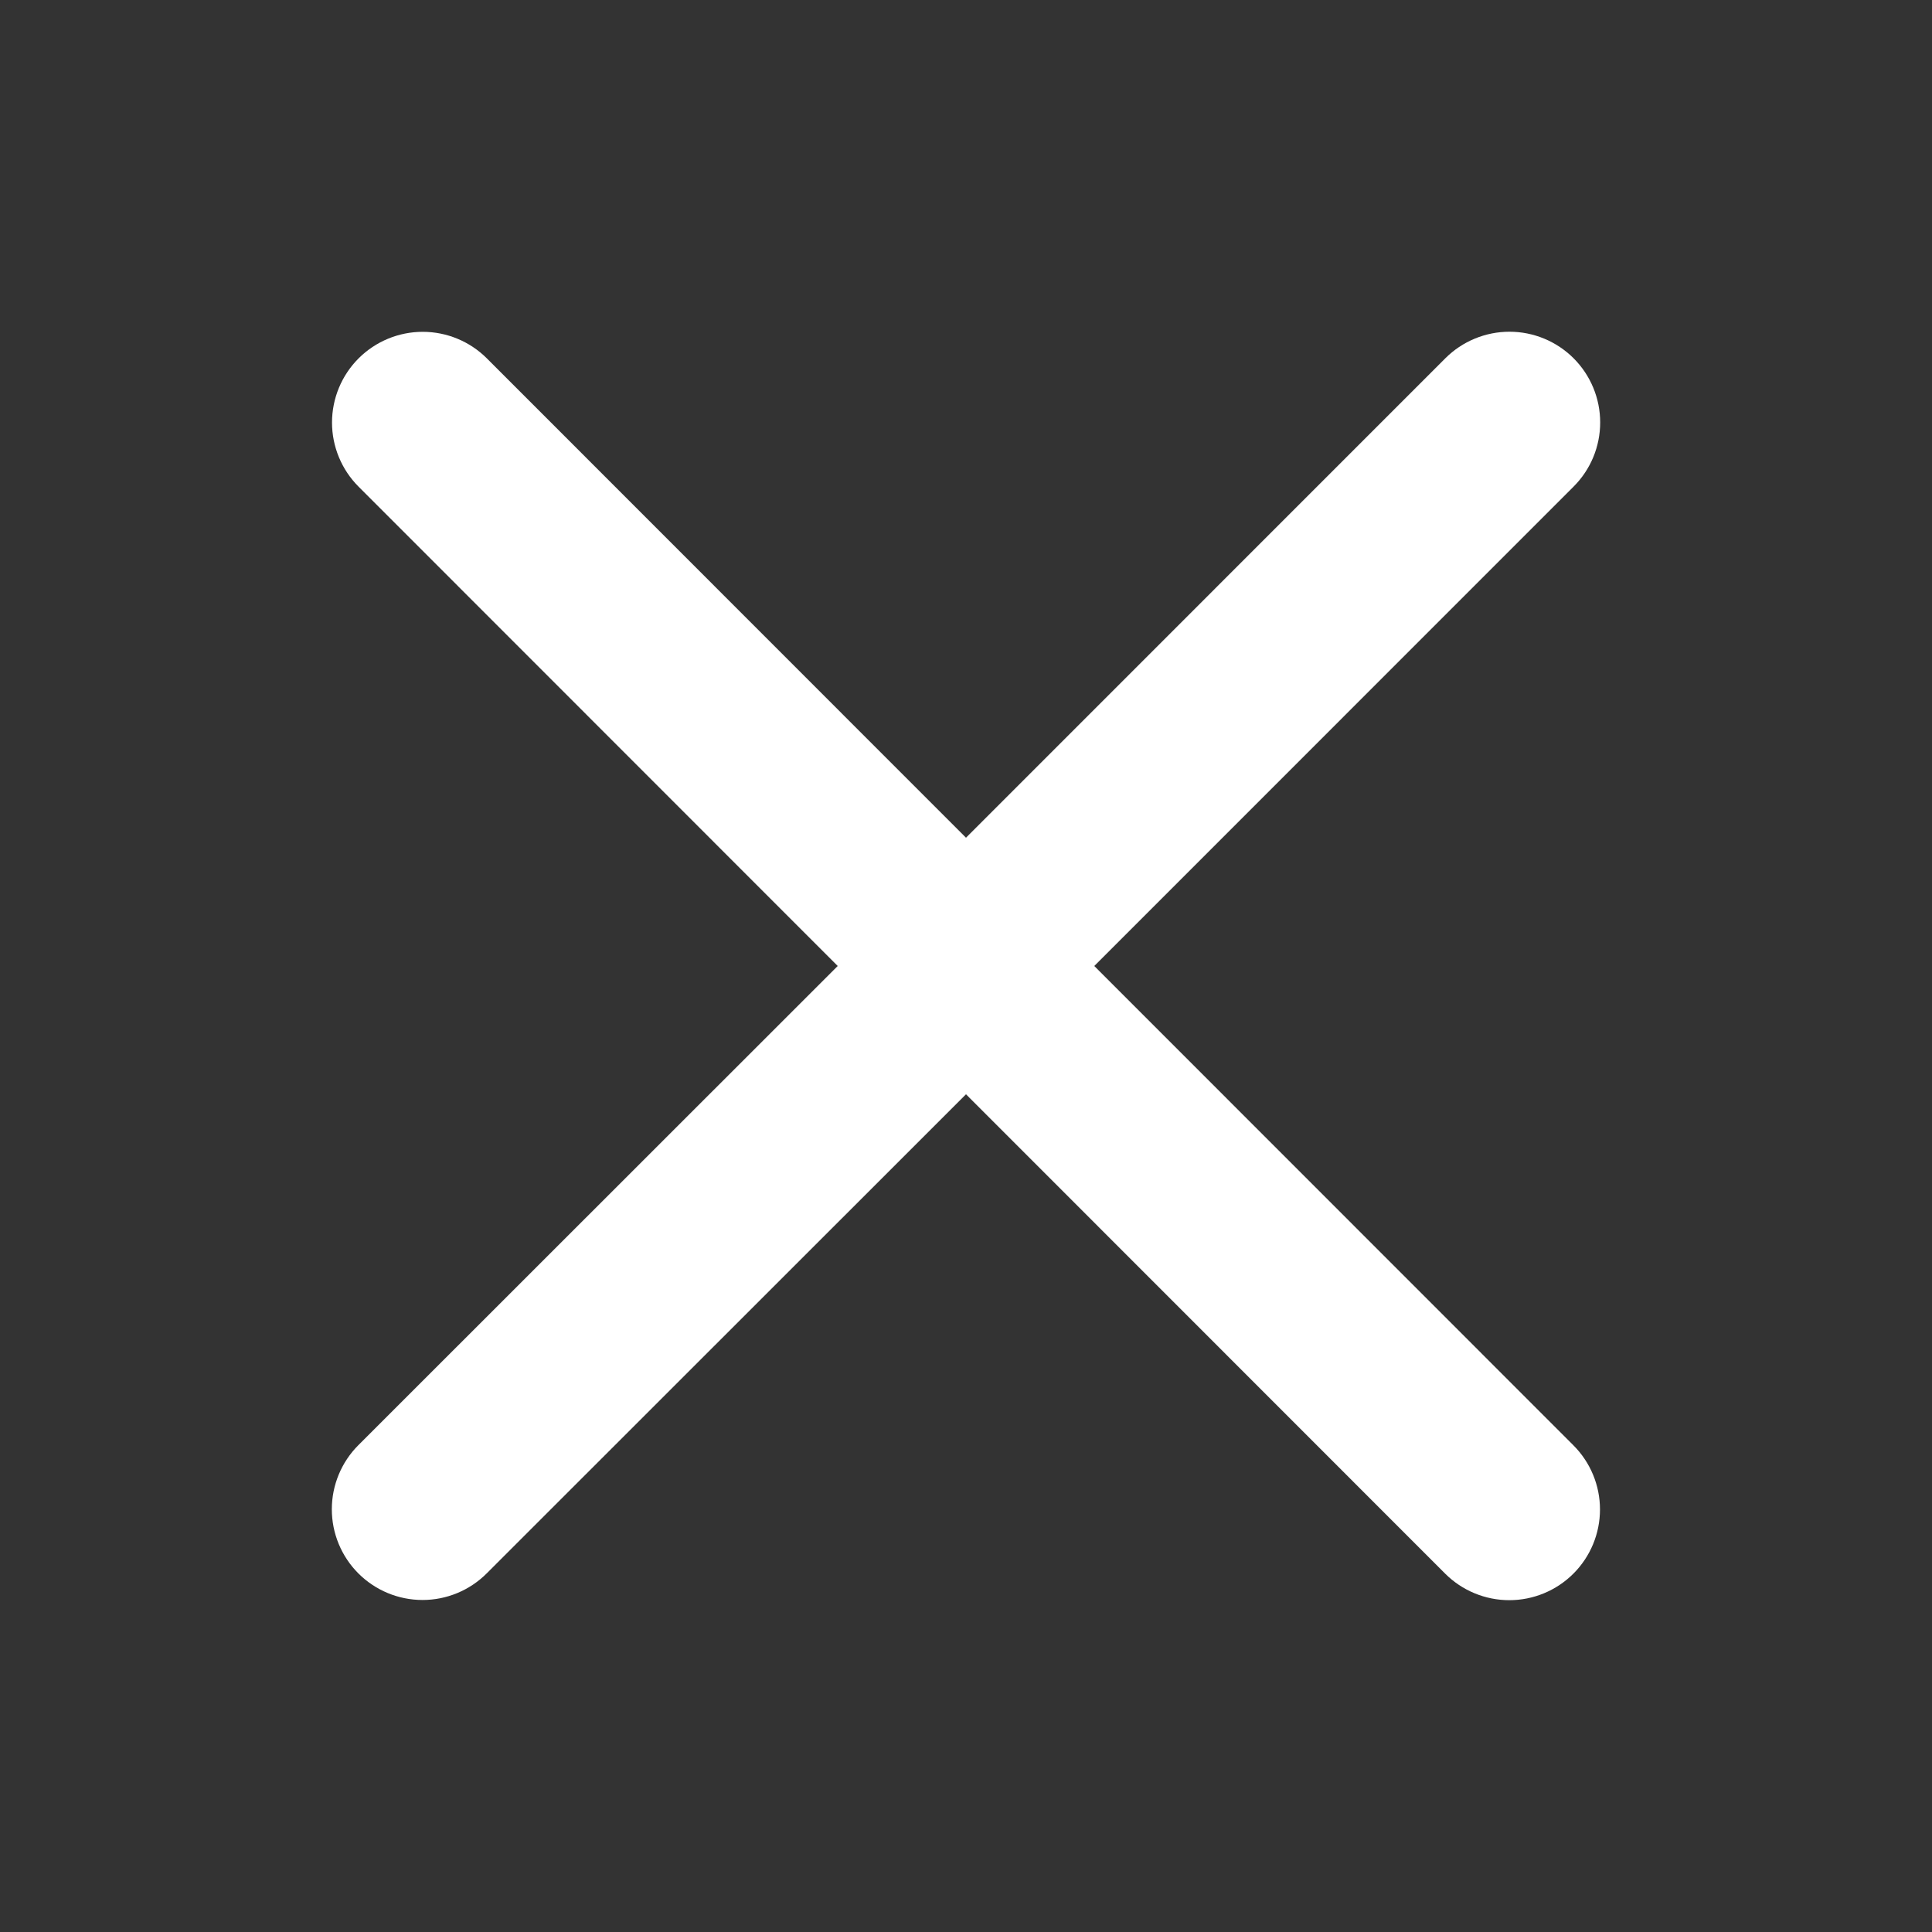 <svg width="20" height="20" viewBox="0 0 20 20" fill="none" xmlns="http://www.w3.org/2000/svg">
  <rect x="0" y="0" width="20" height="20" fill="#333333" stroke="none"/>
  <path d="M16.288 14.962C16.464 15.138 16.563 15.377 16.563 15.626C16.563 15.875 16.464 16.114 16.288 16.29C16.112 16.466 15.873 16.565 15.624 16.565C15.375 16.565 15.136 16.466 14.96 16.29L10 11.328L5.038 16.288C4.862 16.464 4.623 16.563 4.374 16.563C4.125 16.563 3.886 16.464 3.71 16.288C3.534 16.112 3.435 15.873 3.435 15.624C3.435 15.375 3.534 15.136 3.71 14.96L8.672 10L3.712 5.038C3.536 4.862 3.437 4.623 3.437 4.374C3.437 4.125 3.536 3.886 3.712 3.71C3.888 3.534 4.127 3.435 4.376 3.435C4.625 3.435 4.864 3.534 5.04 3.71L10 8.672L14.962 3.709C15.138 3.533 15.377 3.434 15.626 3.434C15.875 3.434 16.114 3.533 16.29 3.709C16.466 3.885 16.565 4.124 16.565 4.373C16.565 4.623 16.466 4.861 16.29 5.037L11.328 10L16.288 14.962Z" fill="white" />
</svg>
